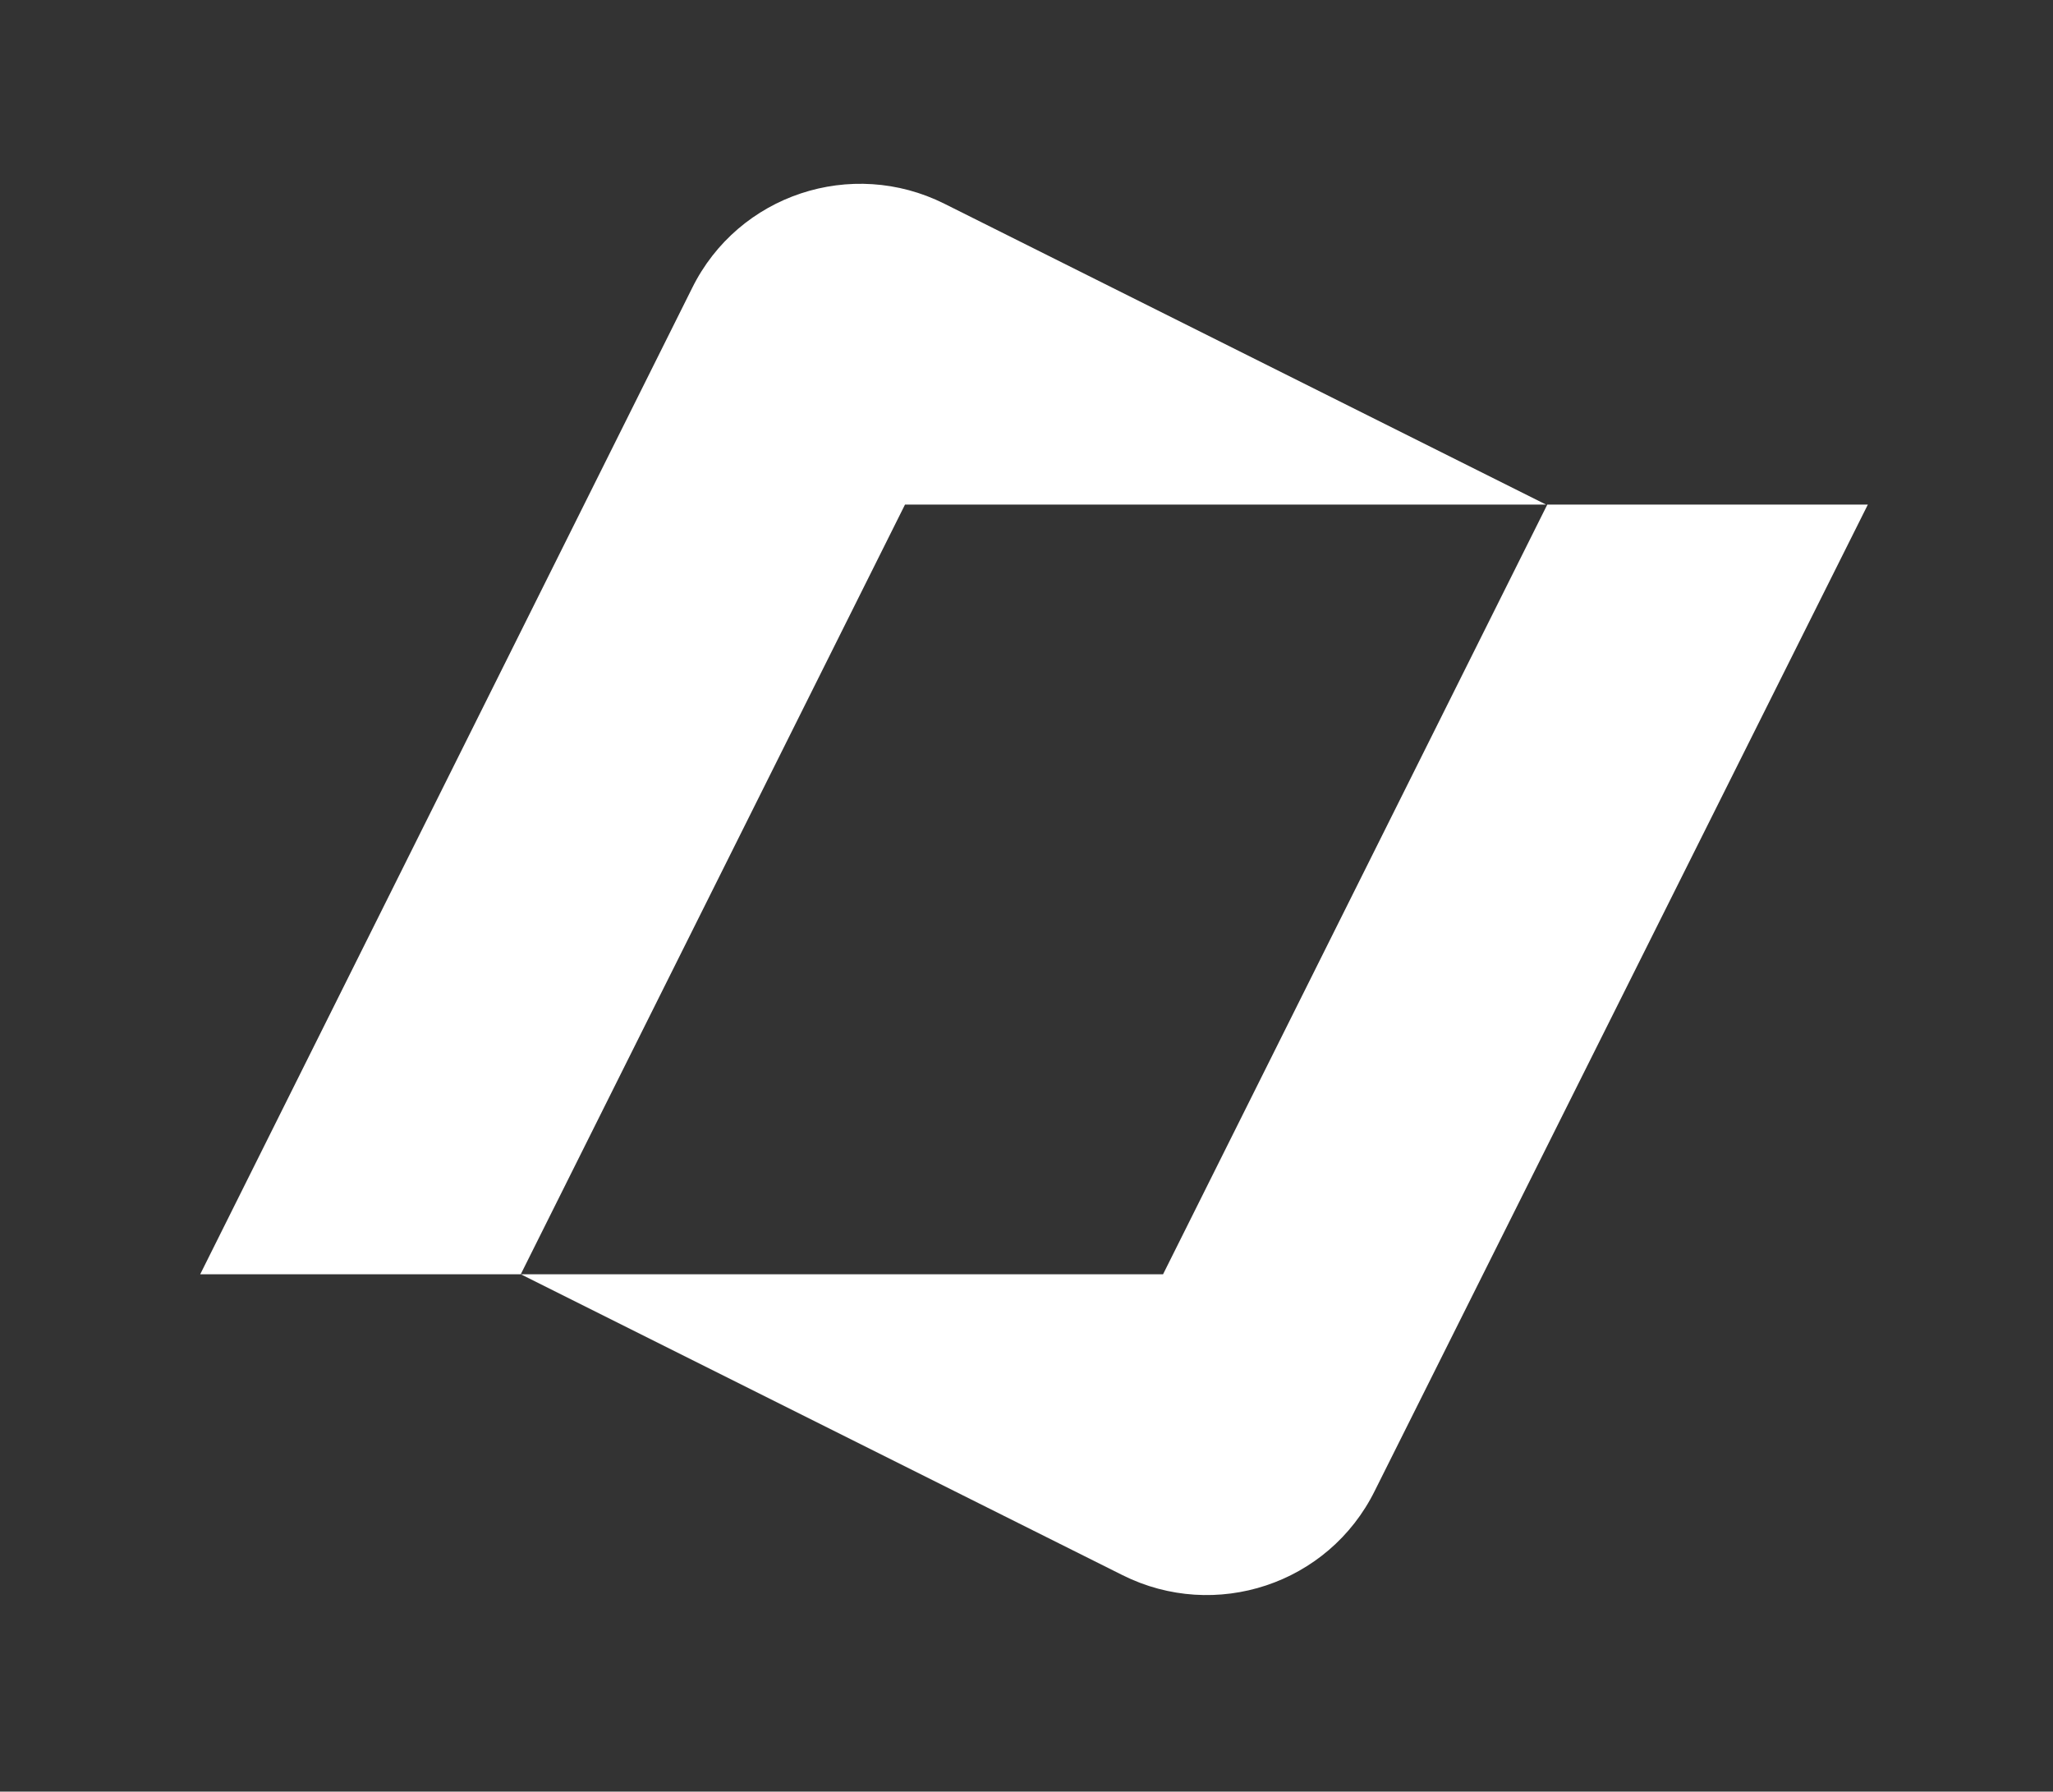 <?xml version="1.0" encoding="utf-8"?>
<!-- Generator: Adobe Illustrator 24.1.2, SVG Export Plug-In . SVG Version: 6.00 Build 0)  -->
<svg version="1.1" id="Layer_1" xmlns="http://www.w3.org/2000/svg" xmlns:xlink="http://www.w3.org/1999/xlink" x="0px" y="0px"
	 viewBox="0 0 177.4 154.8" style="enable-background:new 0 0 177.4 154.8;" xml:space="preserve">
<rect x="0" y="0" width="177.4" height="154.8" fill="#333333" stroke="none"/>
<style type="text/css">
	.st0{fill:#FFFFFF;}
</style>
<path class="st0" d="M161.4,43.6h-27.7l-33.2,66.5H45l52,26c8,4,17.8,0.8,21.8-7.3L161.4,43.6z"/>
<path class="st0" d="M17.3,110.1H45l33.2-66.5h55.4l-52-26c-8-4-17.8-0.8-21.8,7.3L17.3,110.1z"/>
</svg>
